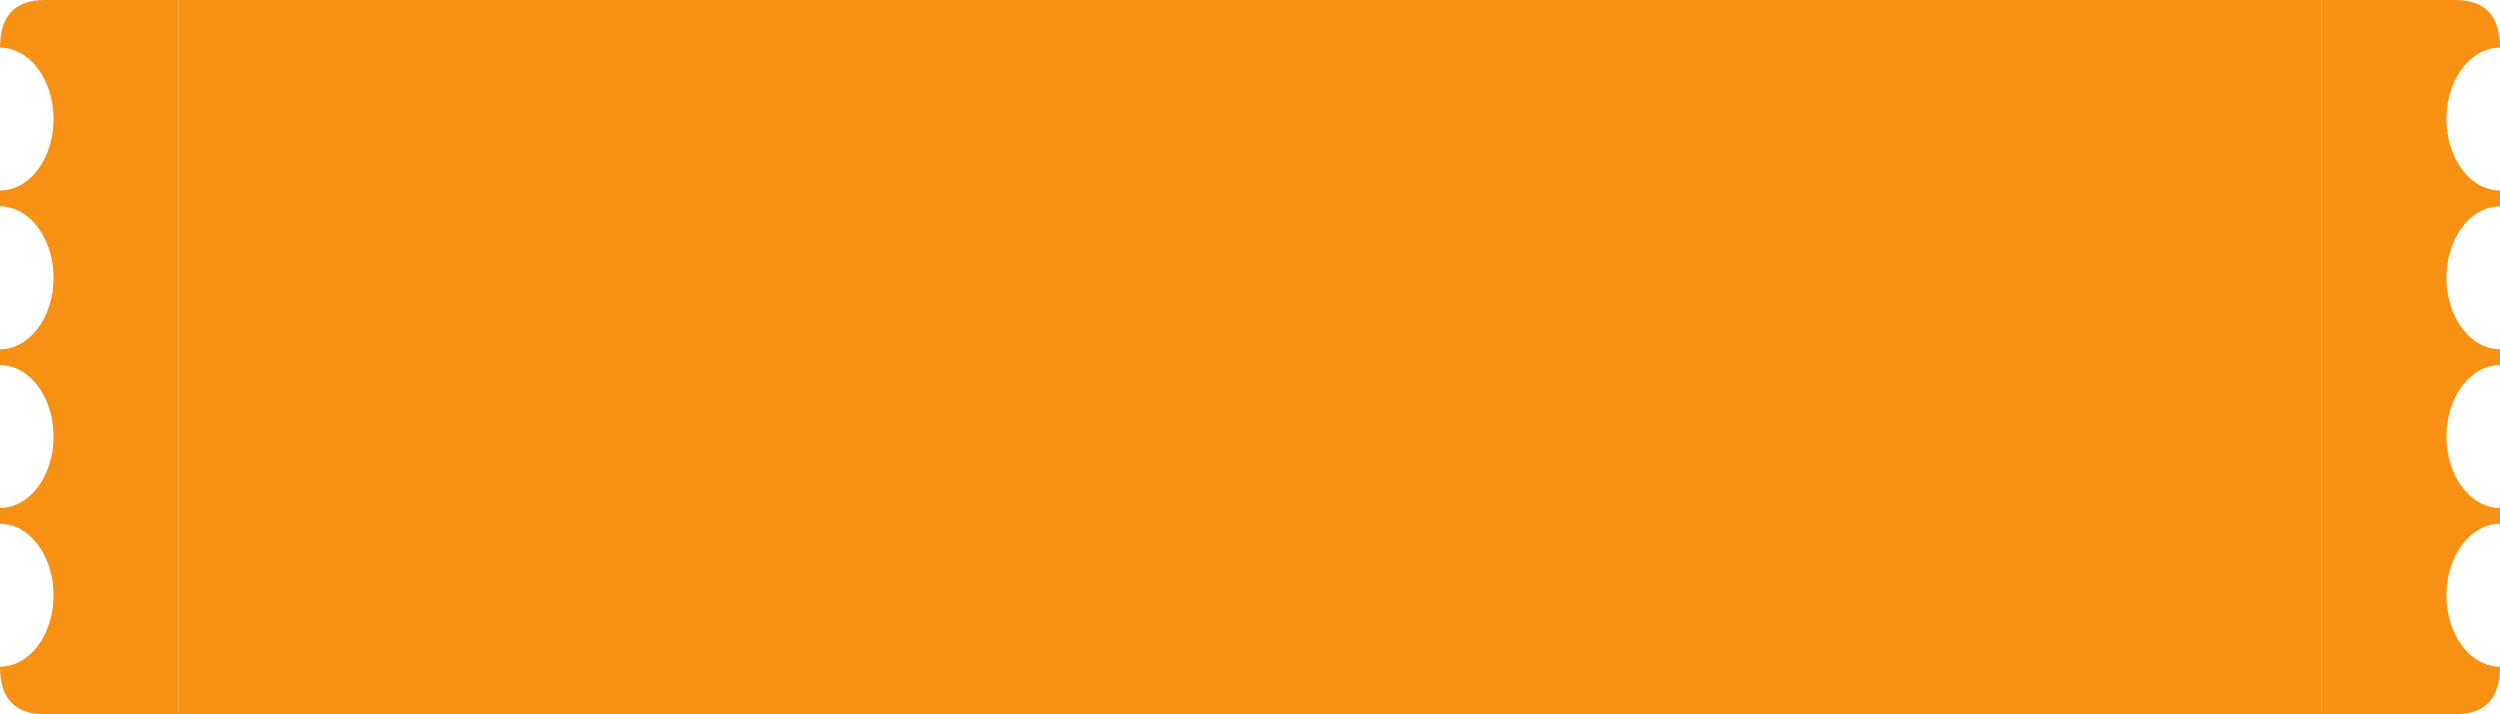 <svg width="70" height="20" viewBox="0 0 70 20" fill="none" xmlns="http://www.w3.org/2000/svg">
<path d="M5 4.37114e-07L1.25 1.09279e-07C0.417 3.64262e-08 -3.88572e-08 0.444 -1.16571e-07 1.333C0.398 1.333 0.779 1.544 1.061 1.919C1.342 2.294 1.5 2.803 1.5 3.334C1.5 3.864 1.342 4.373 1.061 4.748C0.779 5.123 0.398 5.334 -4.66286e-07 5.334L-5.05104e-07 5.778C0.398 5.778 0.779 5.988 1.061 6.364C1.342 6.739 1.5 7.247 1.5 7.778C1.5 8.308 1.342 8.817 1.061 9.192C0.779 9.567 0.398 9.778 -8.54819e-07 9.778L-8.93637e-07 10.222C0.398 10.222 0.779 10.433 1.061 10.808C1.342 11.183 1.5 11.692 1.5 12.222C1.5 12.753 1.342 13.261 1.061 13.636C0.779 14.012 0.398 14.222 -1.24335e-06 14.222L-1.28217e-06 14.666C0.398 14.666 0.779 14.877 1.061 15.252C1.342 15.627 1.5 16.136 1.5 16.666C1.5 17.197 1.342 17.706 1.061 18.081C0.779 18.456 0.398 18.667 -1.63188e-06 18.667C-1.7096e-06 19.555 0.417 20 1.25 20L5 20" fill="#F69113"/>
<path d="M65 20H68.75C69.583 20 70 19.555 70 18.667C69.602 18.667 69.221 18.456 68.939 18.081C68.658 17.706 68.5 17.197 68.5 16.666C68.5 16.136 68.658 15.627 68.939 15.252C69.221 14.877 69.602 14.666 70 14.666V14.222C69.602 14.222 69.221 14.012 68.939 13.636C68.658 13.261 68.5 12.753 68.5 12.222C68.5 11.692 68.658 11.183 68.939 10.808C69.221 10.433 69.602 10.222 70 10.222V9.778C69.602 9.778 69.221 9.567 68.939 9.192C68.658 8.817 68.5 8.308 68.5 7.778C68.5 7.247 68.658 6.739 68.939 6.364C69.221 5.988 69.602 5.778 70 5.778V5.334C69.602 5.334 69.221 5.123 68.939 4.748C68.658 4.373 68.5 3.864 68.5 3.334C68.5 2.803 68.658 2.294 68.939 1.919C69.221 1.544 69.602 1.333 70 1.333C70 0.444 69.583 0 68.75 0H65" fill="#F69113"/>
<rect x="5" width="60" height="20" fill="#F69113"/>
</svg>
